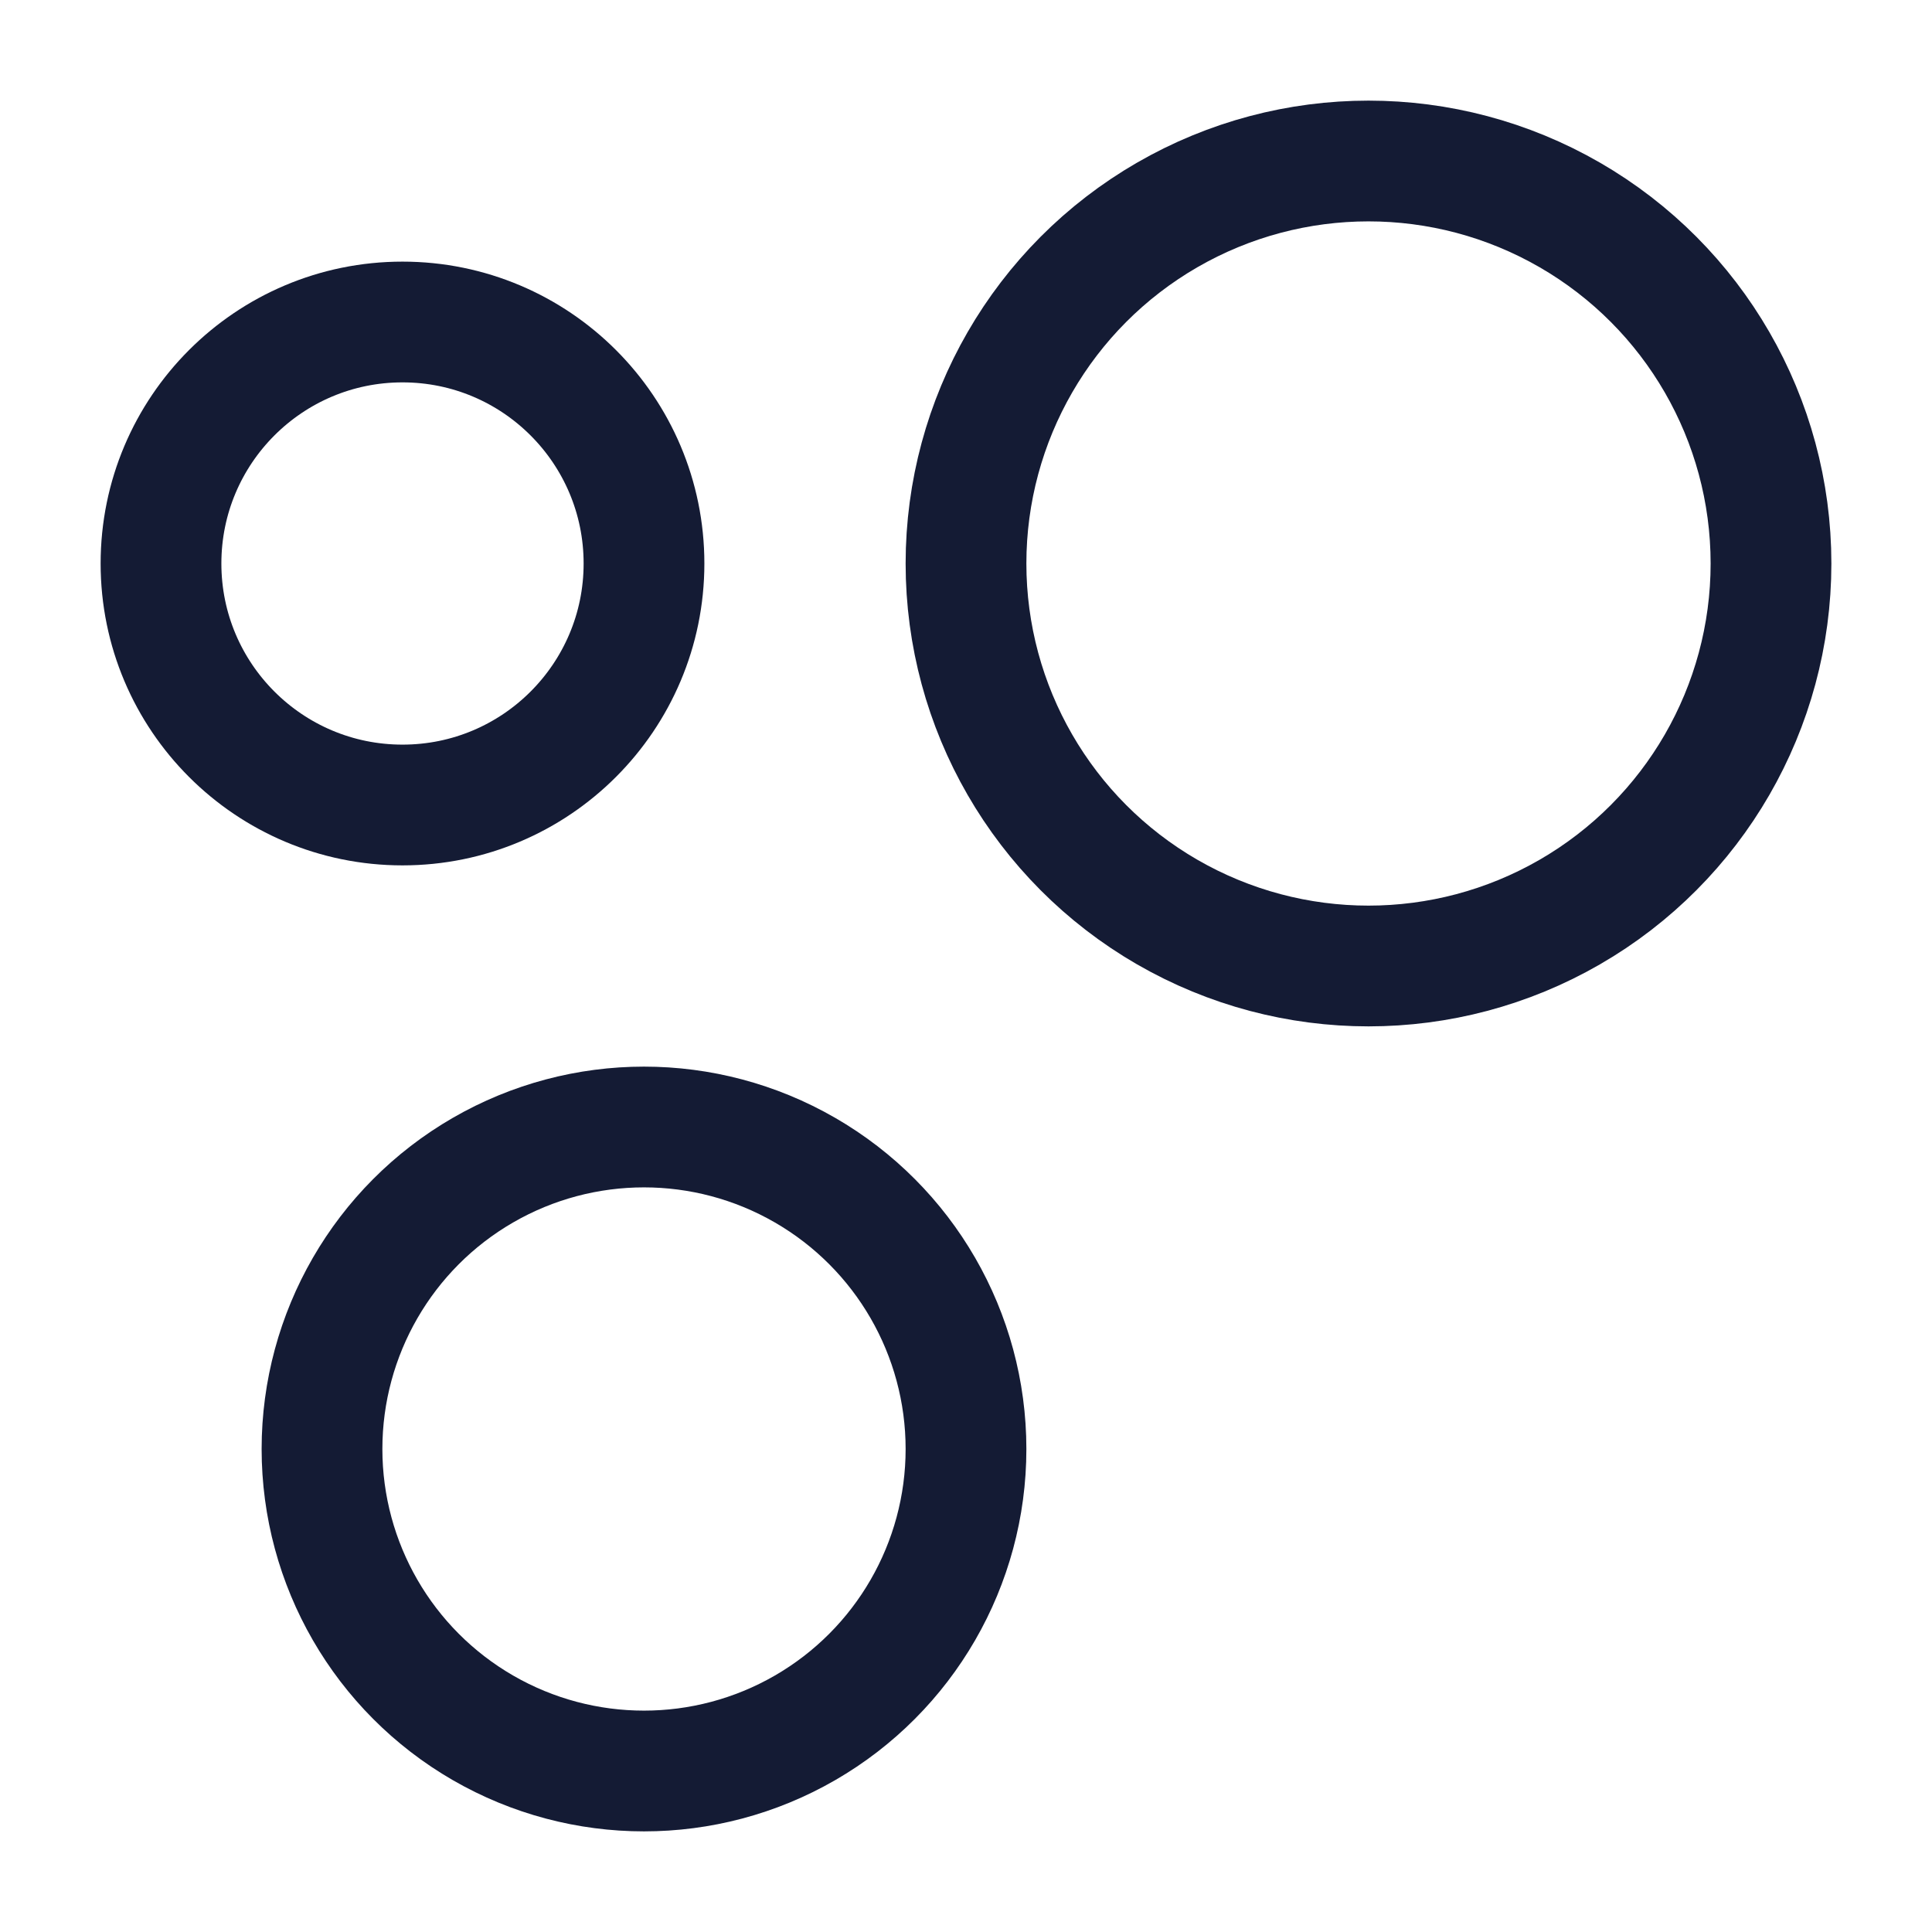 <svg width="24" height="24" viewBox="0 0 24 24" fill="none" xmlns="http://www.w3.org/2000/svg">
<circle cx="5" cy="7" r="3" stroke="#141B34" stroke-width="1.5"/>
<circle cx="8" cy="18" r="4" stroke="#141B34" stroke-width="1.5"/>
<circle cx="17" cy="7" r="5" stroke="#141B34" stroke-width="1.5"/>
</svg>
